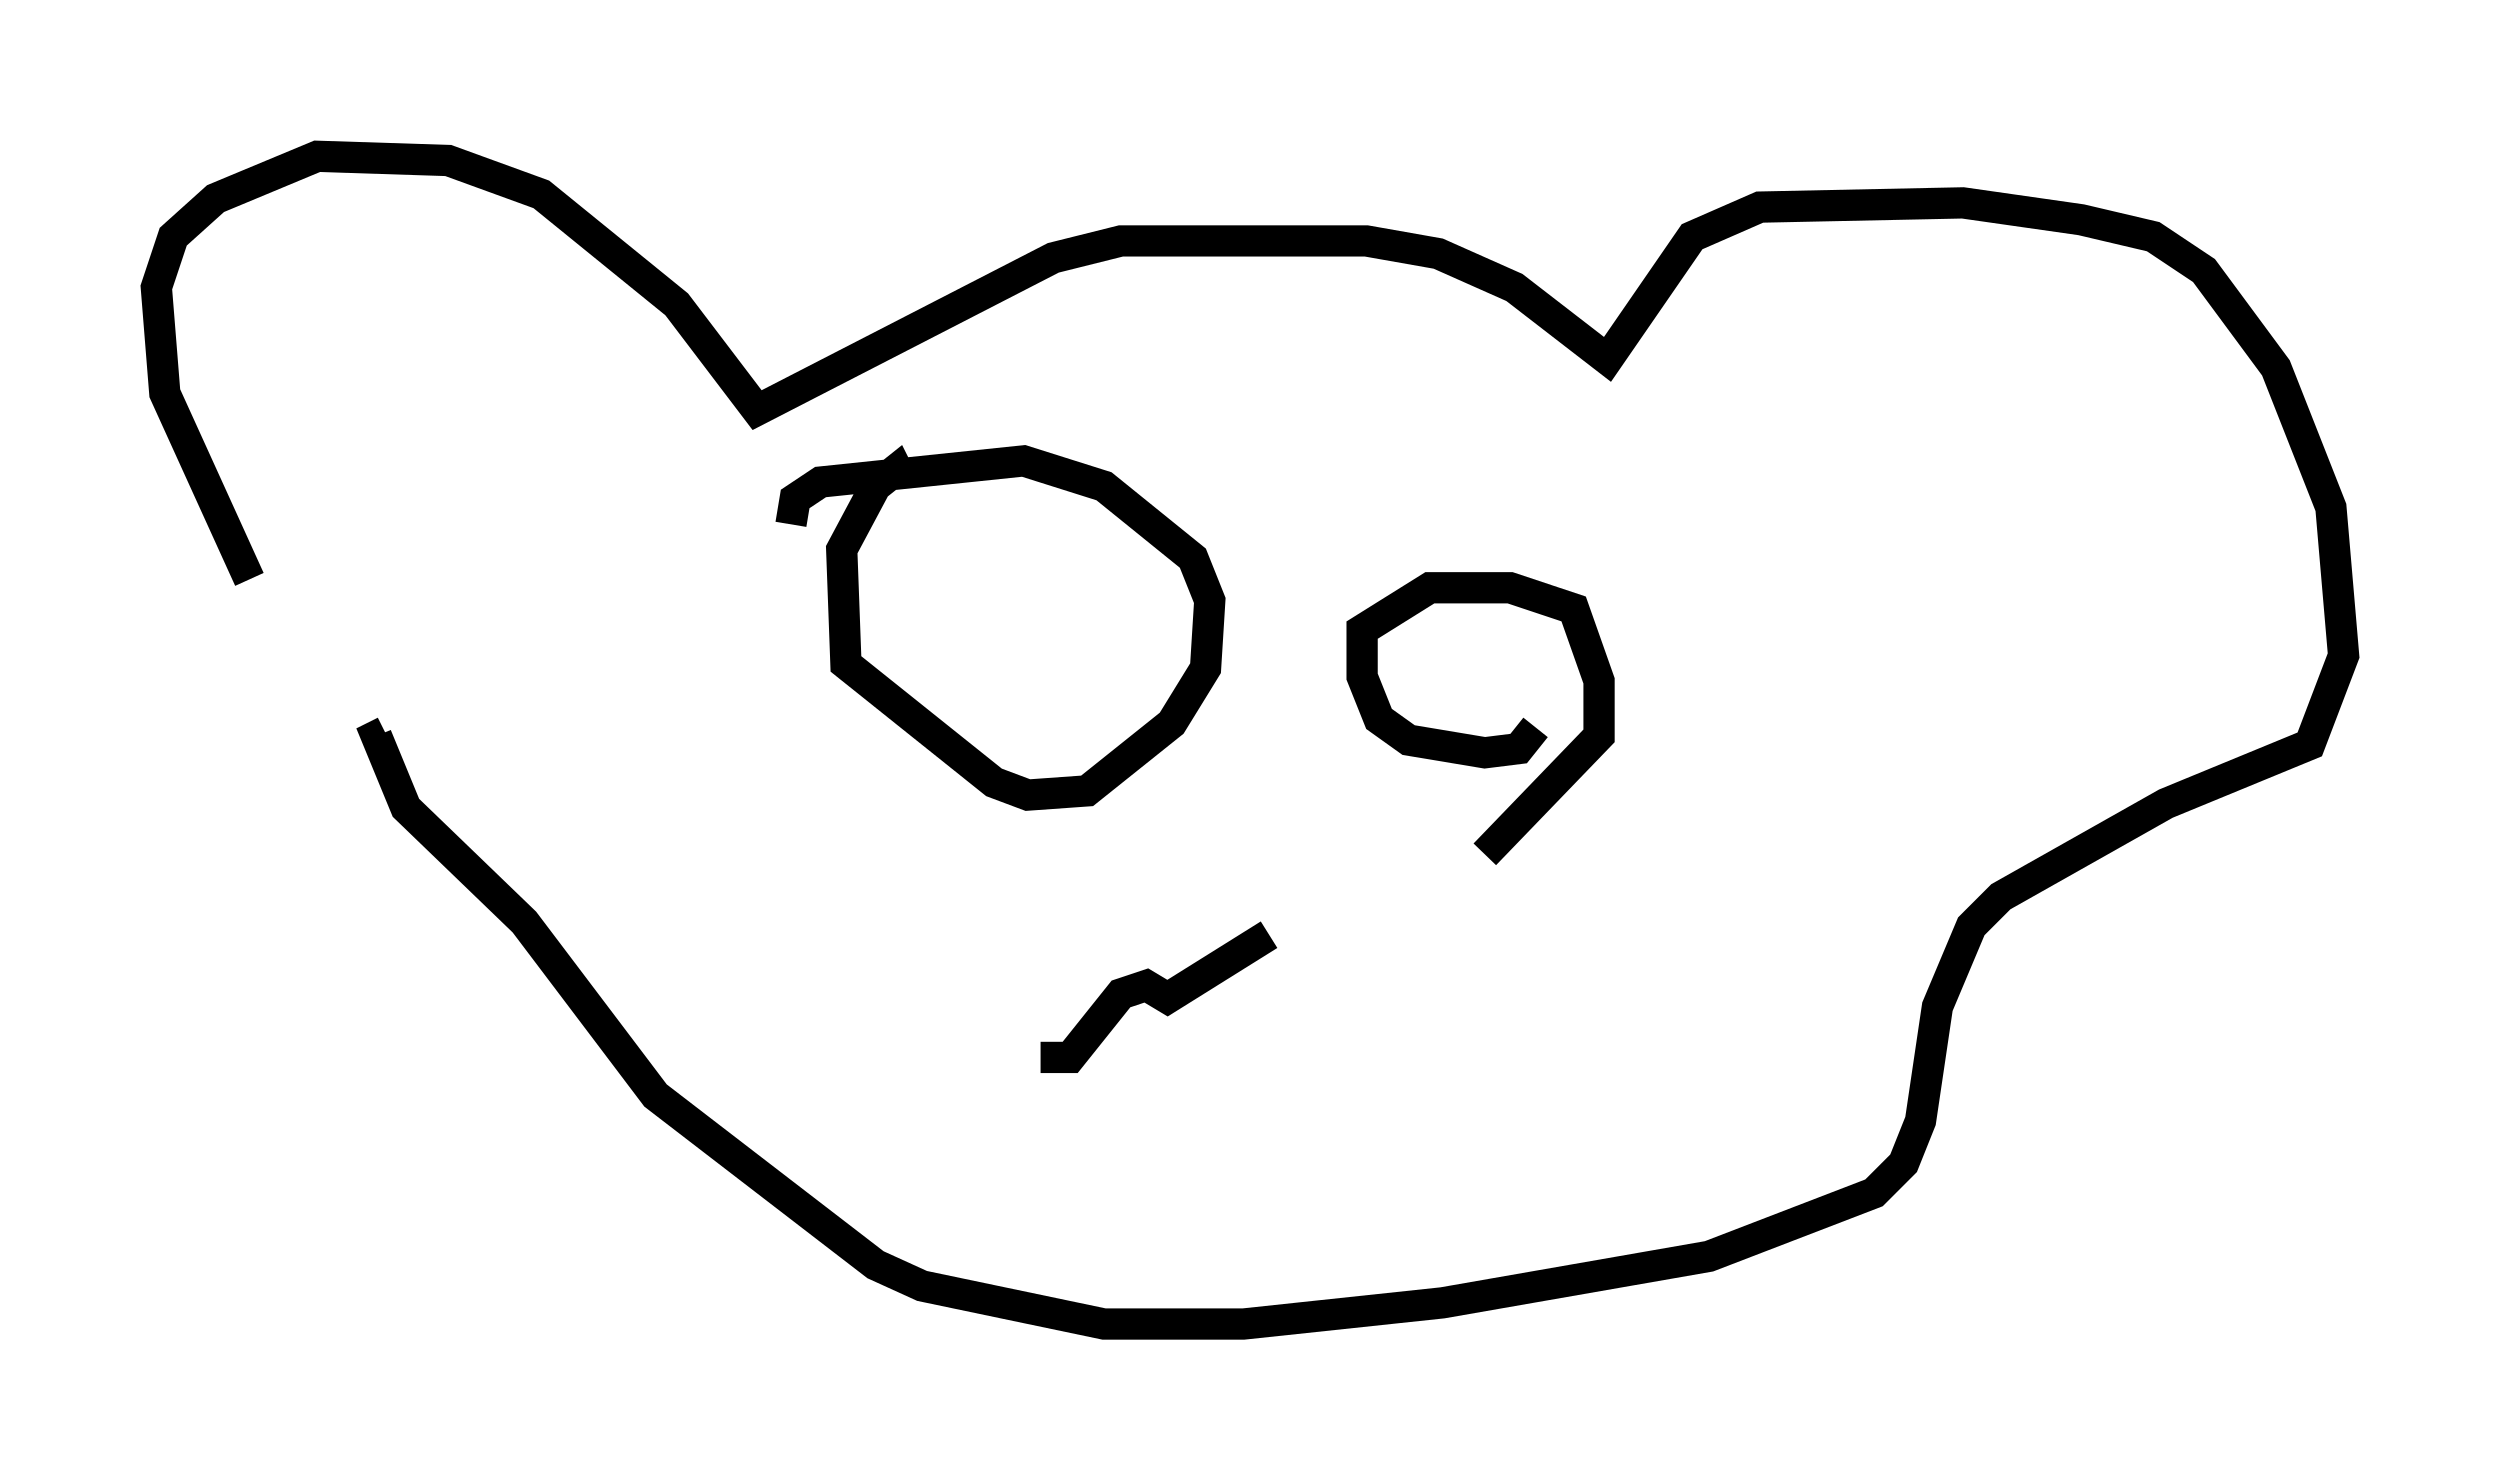 <?xml version="1.0" encoding="utf-8" ?>
<svg baseProfile="full" height="47.347" version="1.1" width="79.959" xmlns="http://www.w3.org/2000/svg" xmlns:ev="http://www.w3.org/2001/xml-events" xmlns:xlink="http://www.w3.org/1999/xlink"><defs /><rect fill="white" height="47.347" width="79.959" x="0" y="0" /><path d="M12.172, 22.726 m-4.195, -4.195 l-2.706, -5.954 -0.271, -3.383 l0.541, -1.624 1.353, -1.218 l3.248, -1.353 4.195, 0.135 l2.977, 1.083 4.33, 3.518 l2.571, 3.383 9.472, -4.871 l2.165, -0.541 7.848, 0.0 l2.3, 0.406 2.436, 1.083 l2.977, 2.3 2.706, -3.924 l2.165, -0.947 6.495, -0.135 l3.789, 0.541 2.3, 0.541 l1.624, 1.083 2.3, 3.112 l1.759, 4.465 0.406, 4.736 l-1.083, 2.842 -4.601, 1.894 l-5.277, 2.977 -0.947, 0.947 l-1.083, 2.571 -0.541, 3.654 l-0.541, 1.353 -0.947, 0.947 l-5.277, 2.03 -8.525, 1.488 l-6.36, 0.677 -4.465, 0.0 l-5.819, -1.218 -1.488, -0.677 l-7.036, -5.413 -4.195, -5.548 l-3.789, -3.654 -0.947, -2.3 l0.271, -0.135 m12.99, -6.631 l0.135, -0.812 0.812, -0.541 l6.495, -0.677 2.571, 0.812 l2.842, 2.3 0.541, 1.353 l-0.135, 2.165 -1.083, 1.759 l-2.706, 2.165 -1.894, 0.135 l-1.083, -0.406 -4.736, -3.789 l-0.135, -3.654 1.083, -2.03 l0.677, -0.541 0.135, 0.271 m20.297, 7.984 l-0.541, 0.677 -1.083, 0.135 l-2.436, -0.406 -0.947, -0.677 l-0.541, -1.353 0.0, -1.488 l2.165, -1.353 2.571, 0.0 l2.03, 0.677 0.812, 2.3 l0.0, 1.759 -3.654, 3.789 m-14.208, 6.495 l0.947, 0.0 1.624, -2.03 l0.812, -0.271 0.677, 0.406 l3.248, -2.03 " fill="none" stroke="black" stroke-width="1" /></svg>